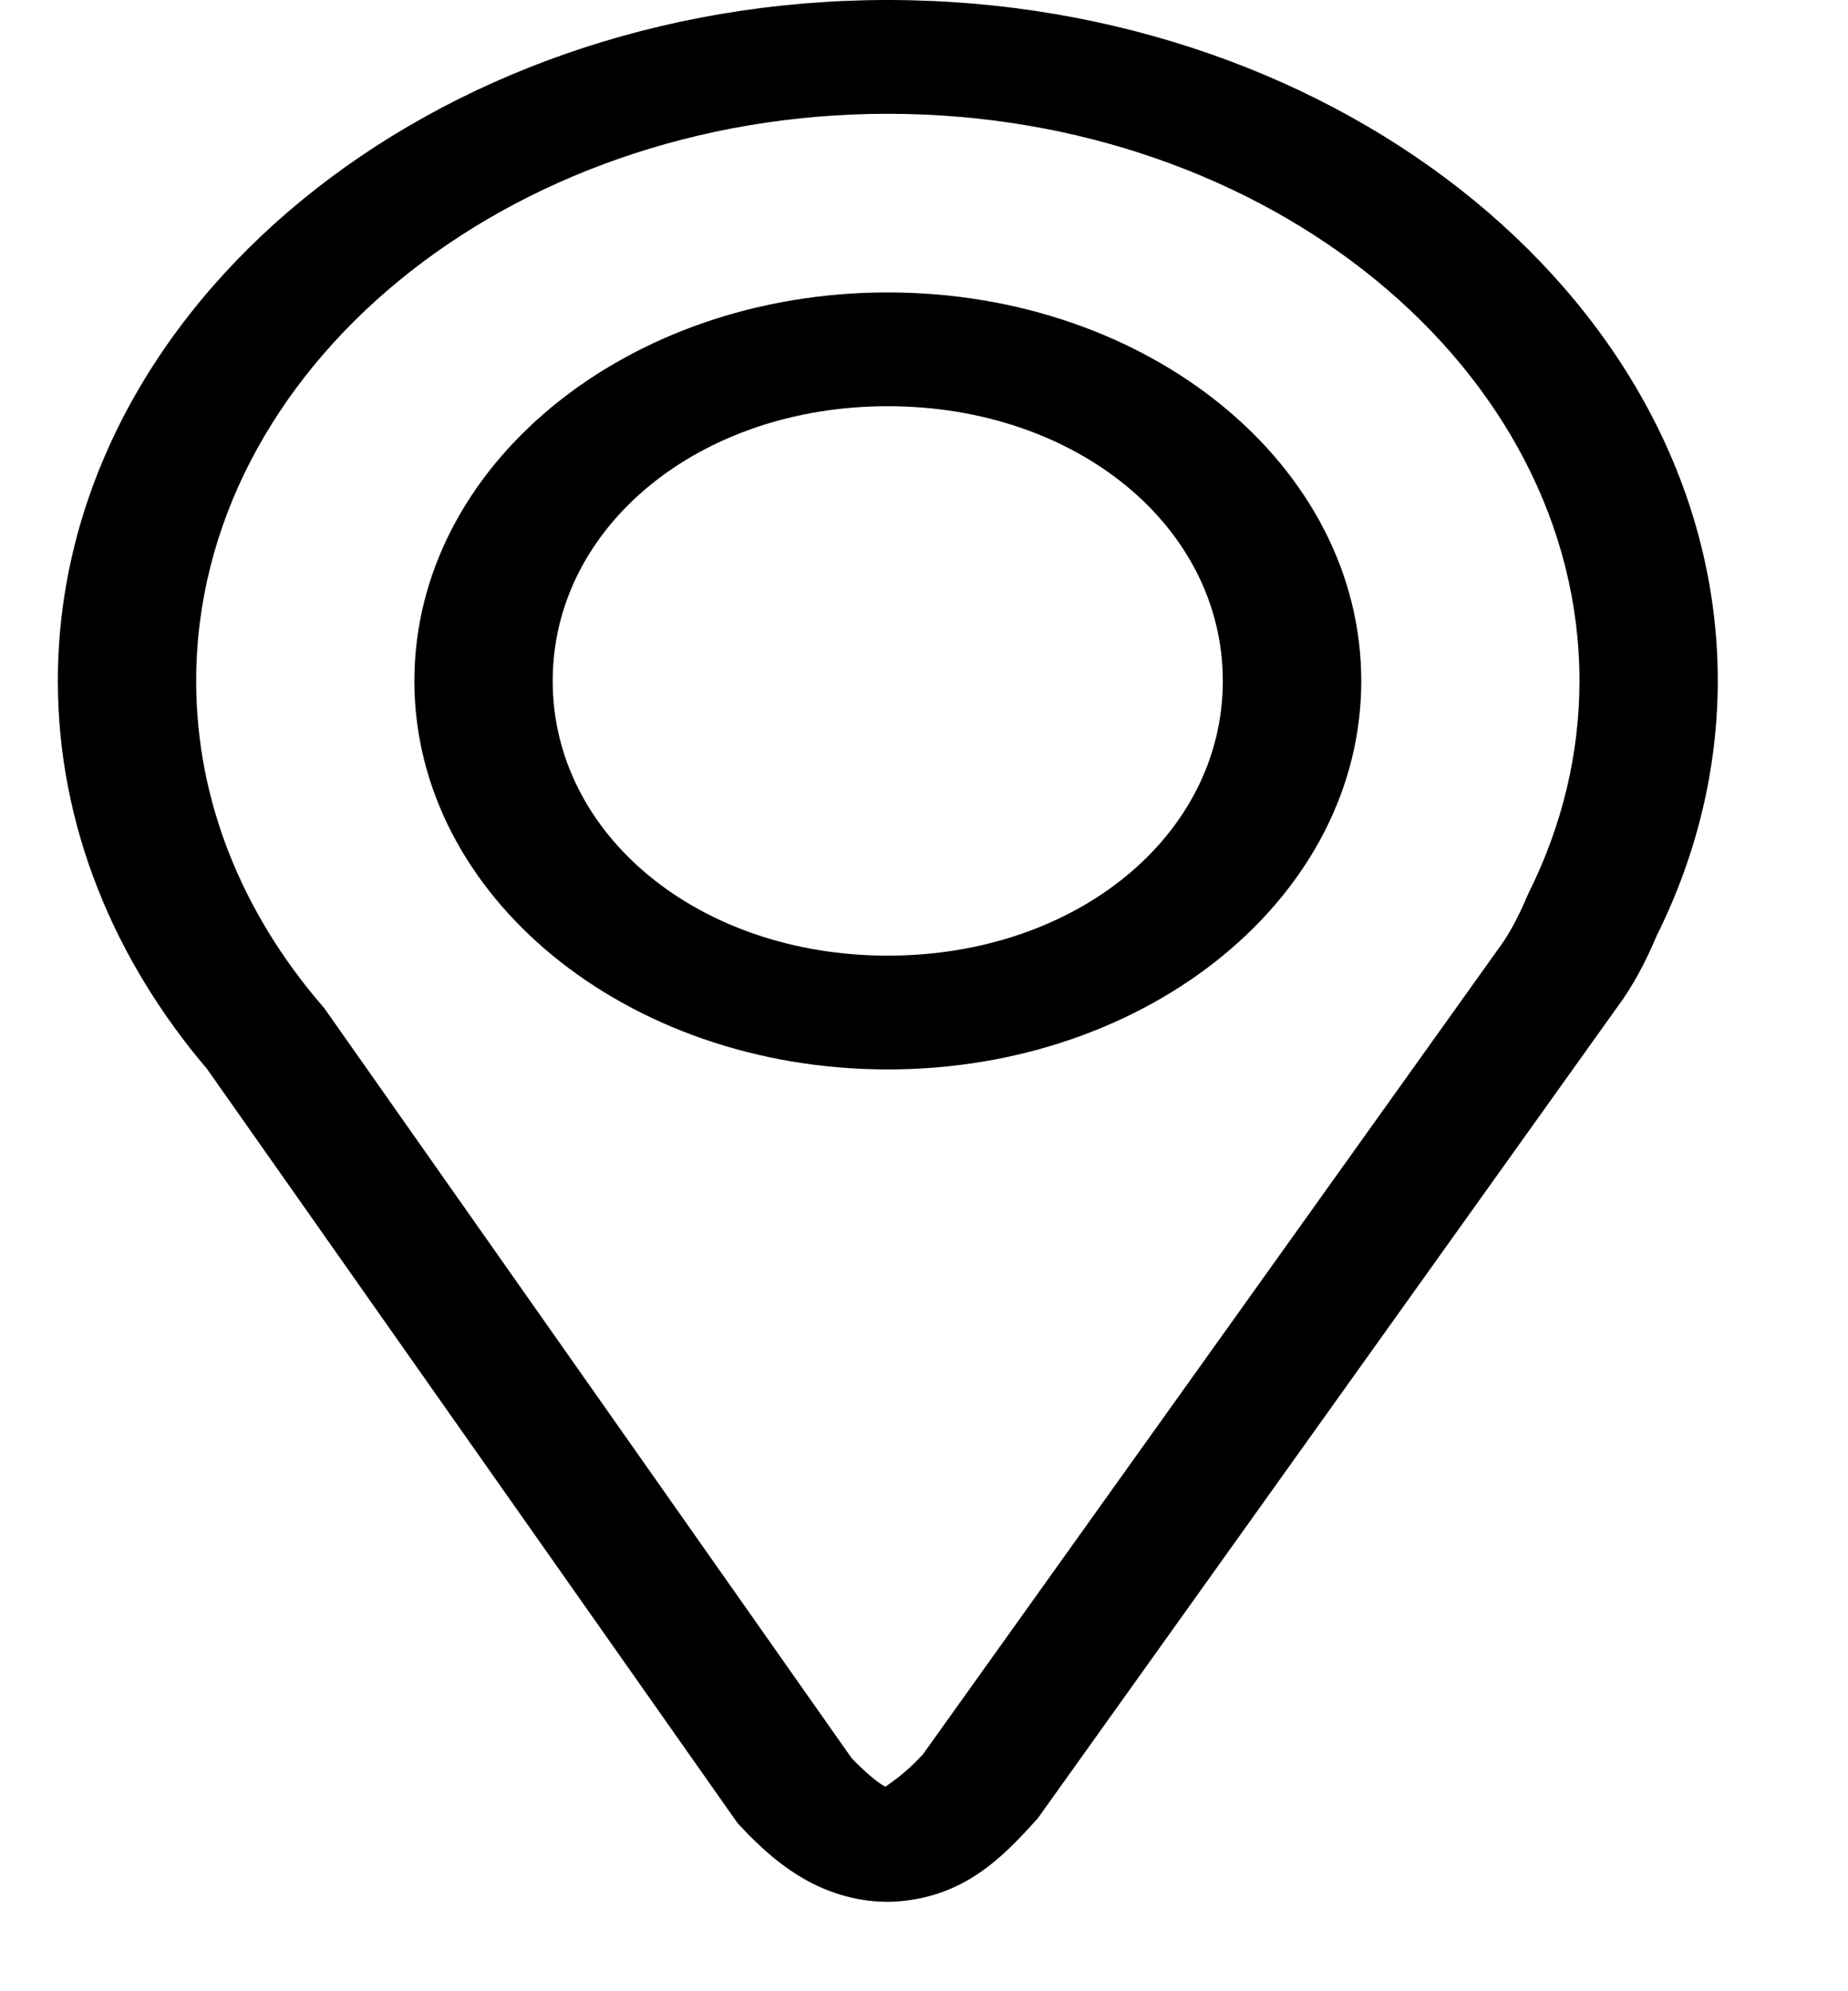<svg width="13" height="14" viewBox="0 0 13 14" fill="none" xmlns="http://www.w3.org/2000/svg">
<path d="M6.245 0C3.039 0 0.407 2.157 0.407 4.788C0.407 5.807 0.804 6.757 1.473 7.535L1.449 7.505L5.187 12.816L5.206 12.837C5.356 12.998 5.506 13.129 5.686 13.227C5.866 13.325 6.097 13.387 6.324 13.368C6.778 13.33 7.041 13.073 7.285 12.801L7.3 12.785L11.421 7.019L11.424 7.014C11.523 6.868 11.594 6.72 11.655 6.577C11.938 6.009 12.083 5.401 12.084 4.788C12.084 2.157 9.452 0 6.245 0ZM6.245 0.8C8.922 0.8 11.111 2.595 11.111 4.788C11.111 5.3 10.989 5.807 10.752 6.281L10.748 6.291L10.743 6.301C10.692 6.422 10.636 6.532 10.572 6.627L6.493 12.334C6.313 12.529 6.187 12.575 6.227 12.572C6.248 12.57 6.267 12.584 6.223 12.559C6.18 12.537 6.093 12.468 5.99 12.36L2.281 7.088L2.268 7.073C1.708 6.424 1.38 5.637 1.38 4.788C1.38 2.595 3.569 0.8 6.245 0.8ZM6.245 2.056C4.404 2.056 2.915 3.276 2.915 4.788C2.915 6.299 4.404 7.519 6.245 7.519C8.087 7.519 9.576 6.299 9.576 4.788C9.576 3.276 8.087 2.056 6.245 2.056V2.056ZM6.245 2.856C7.572 2.856 8.602 3.702 8.602 4.788C8.602 5.873 7.572 6.719 6.245 6.719C4.919 6.719 3.888 5.873 3.888 4.788C3.888 3.702 4.919 2.856 6.245 2.856V2.856Z" fill="black"/>
</svg>

